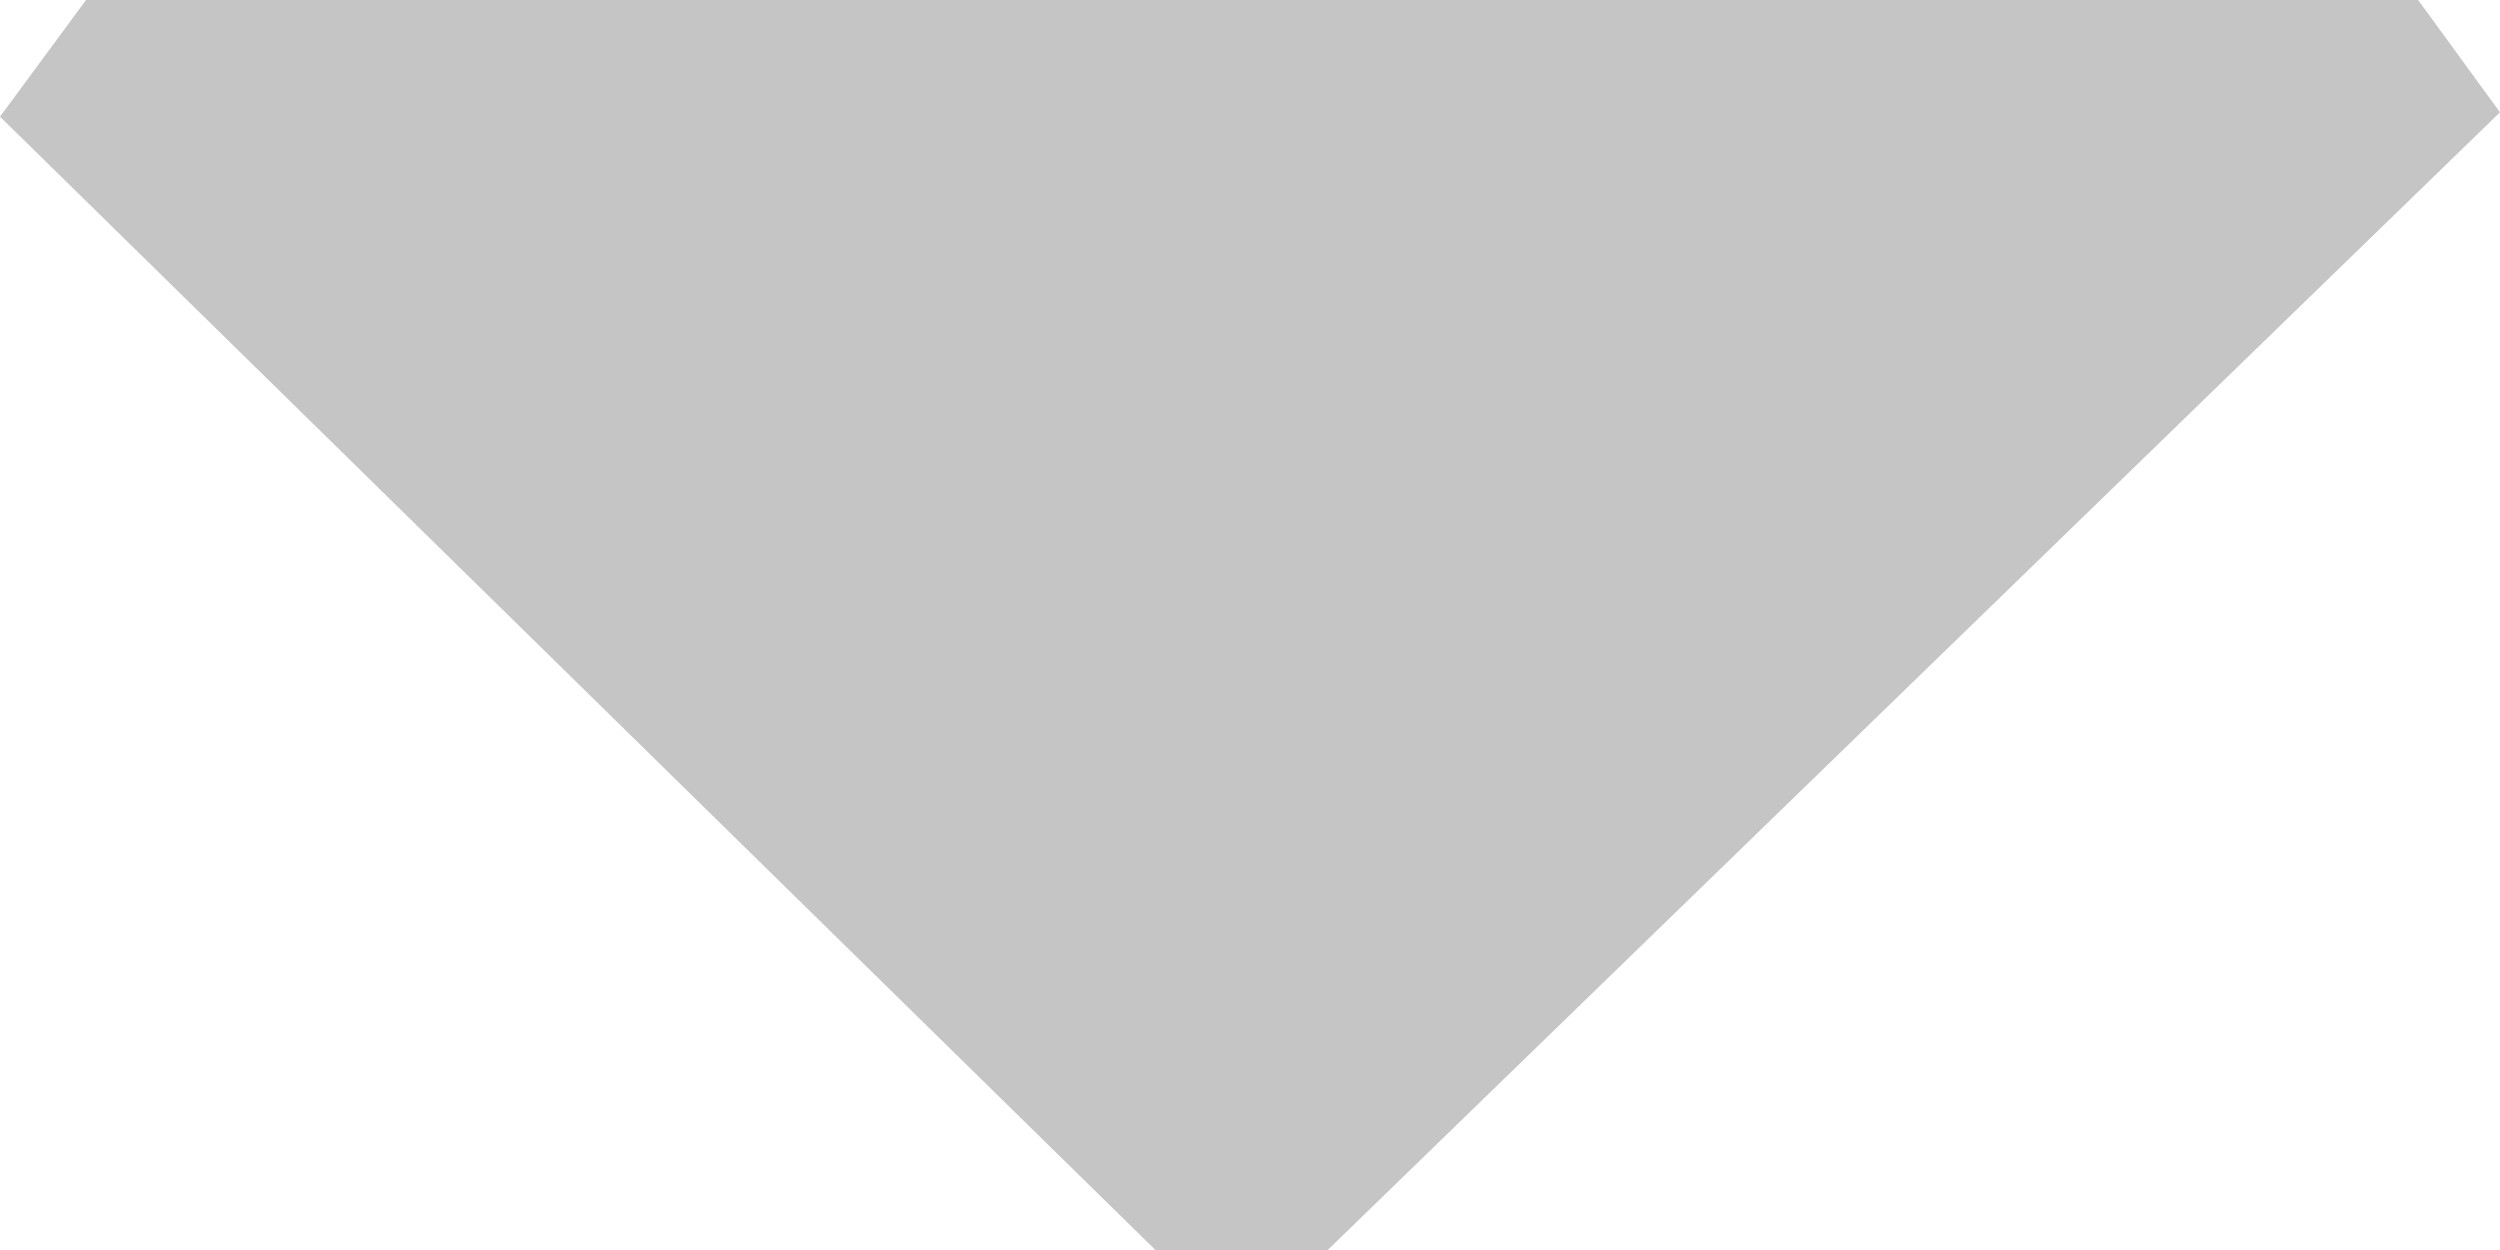 <svg width="12" height="6" viewBox="0 0 12 6" fill="none" xmlns="http://www.w3.org/2000/svg">
<path d="M-2.44664e-08 0.56L0.413 -5.06464e-07L11.607 -1.71907e-08L12 0.539L6.373 6H5.546L-2.44664e-08 0.56Z" fill="#C5C5C5"/>
</svg>
